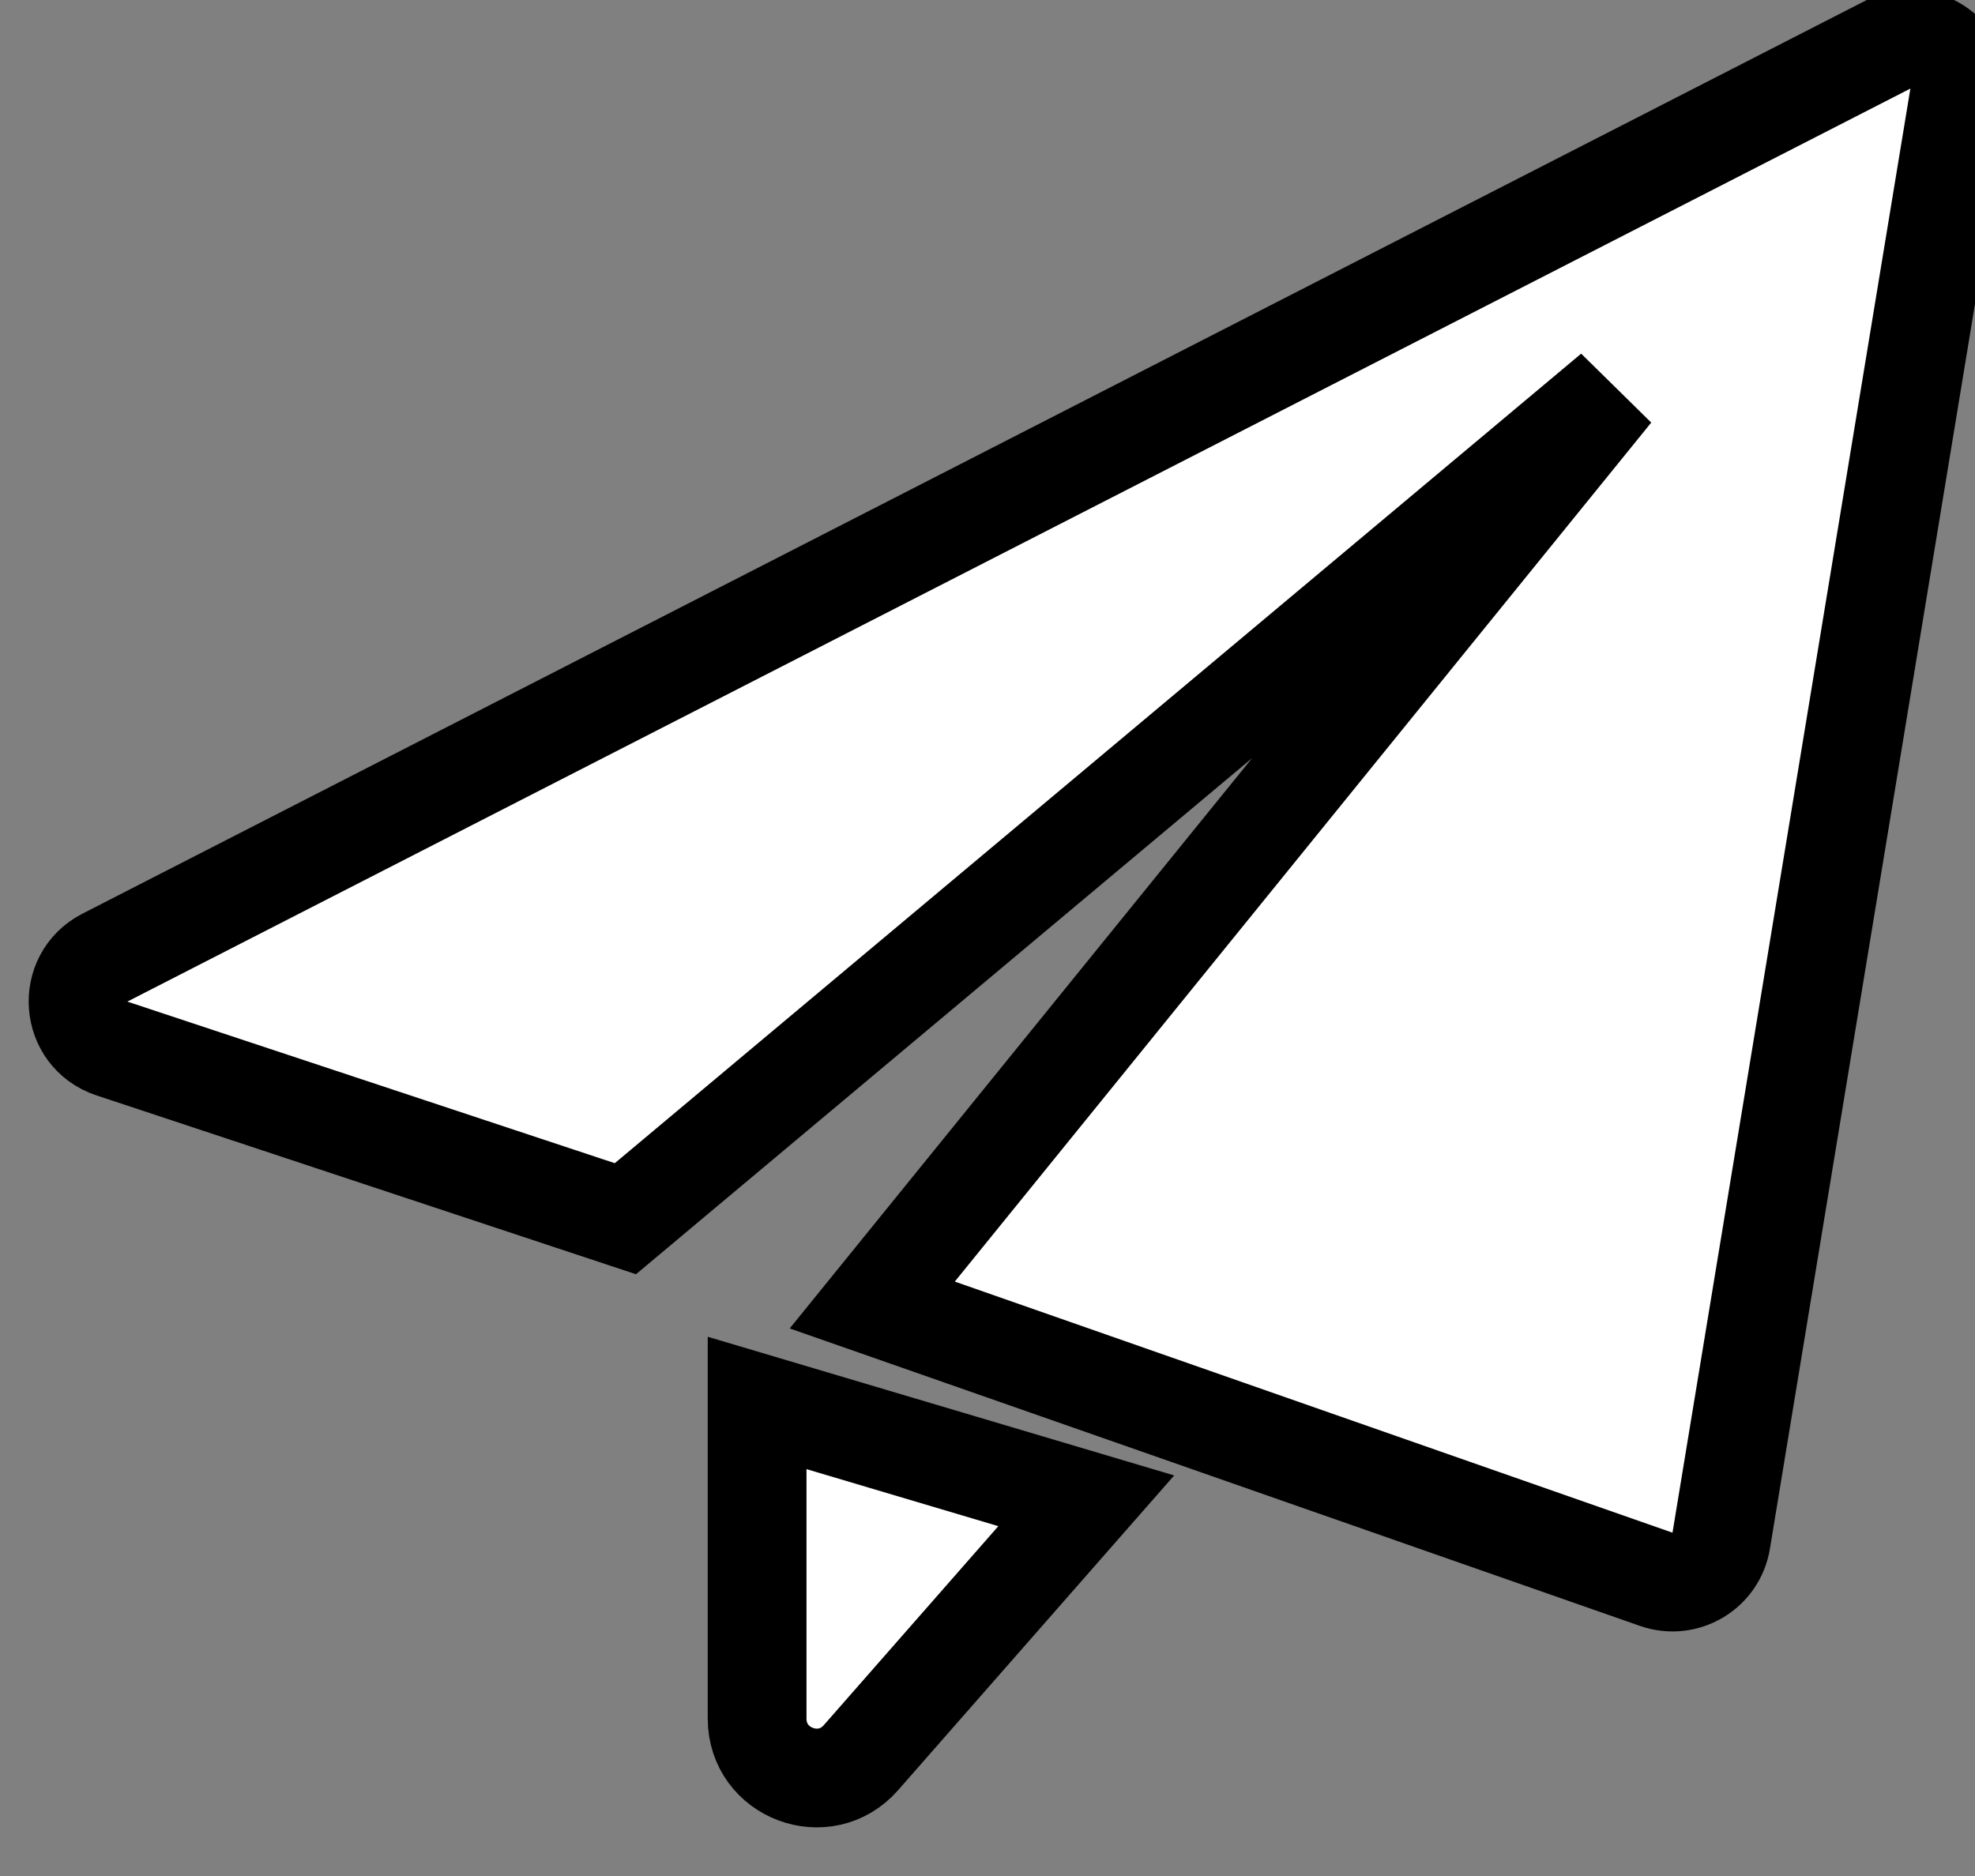 <svg width="20" height="19" viewBox="0 0 20 19" fill="none" xmlns="http://www.w3.org/2000/svg">
<rect x="0" y="0" width="20" height="19" fill="#808080" stroke="none"/>
<path d="M19.839 0.978C19.906 0.573 19.483 0.265 19.118 0.452L1.062 9.699C0.668 9.902 0.712 10.479 1.133 10.619L6.333 12.343L16.333 3.965L8.833 13.217L16.772 15.995C17.065 16.097 17.38 15.911 17.43 15.604L19.839 0.978Z" fill="white"/>
<path d="M7.667 14.209L11 15.2L8.718 17.802C8.353 18.218 7.667 17.96 7.667 17.406V14.209Z" fill="white"/>
<path d="M19.839 0.978C19.906 0.573 19.483 0.265 19.118 0.452L1.062 9.699C0.668 9.902 0.712 10.479 1.133 10.619L6.333 12.343L16.333 3.965L8.833 13.217L16.772 15.995C17.065 16.097 17.38 15.911 17.43 15.604L19.839 0.978Z" stroke="black"/>
<path d="M7.667 14.209L11 15.2L8.718 17.802C8.353 18.218 7.667 17.96 7.667 17.406V14.209Z" stroke="black"/>
</svg>
